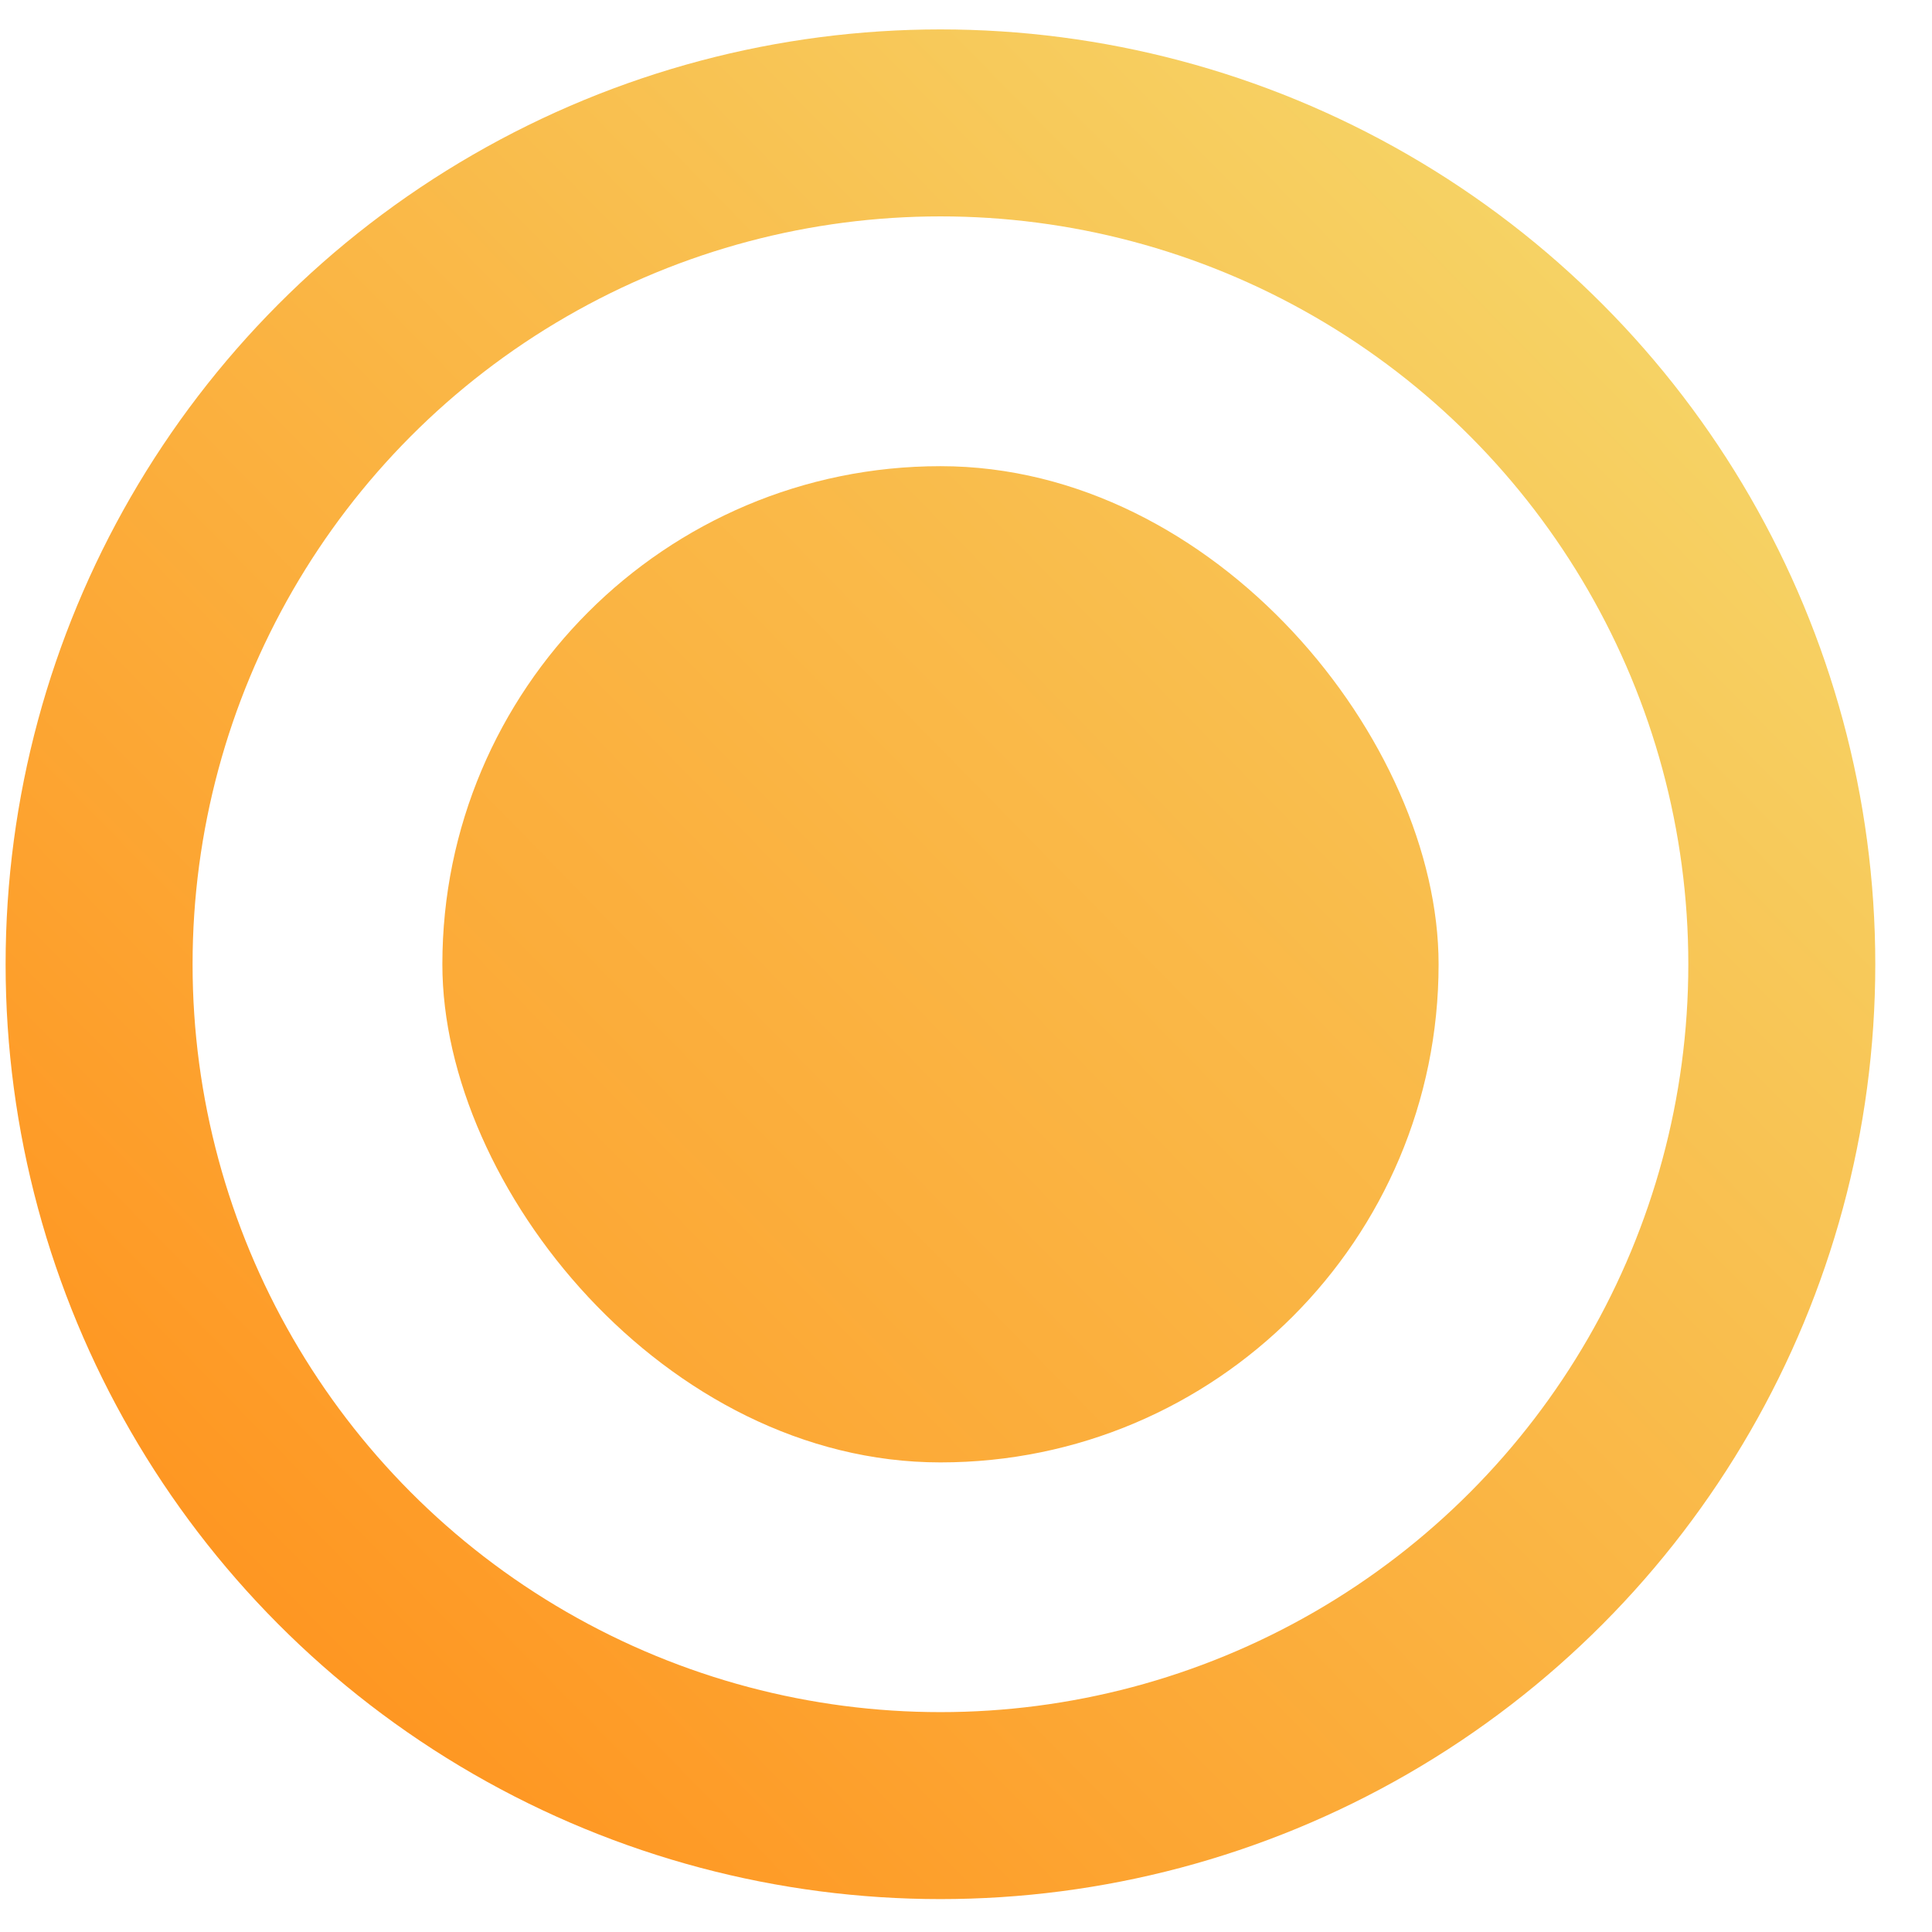 <?xml version="1.0" encoding="UTF-8"?>
<svg width="31px" height="31px" viewBox="0 0 31 31" version="1.1" xmlns="http://www.w3.org/2000/svg" xmlns:xlink="http://www.w3.org/1999/xlink">
    <!-- Generator: Sketch 46.2 (44496) - http://www.bohemiancoding.com/sketch -->
    <title>icon/icon-doing</title>
    <desc>Created with Sketch.</desc>
    <defs>
        <linearGradient x1="93.516%" y1="13.26%" x2="8.804%" y2="96.56%" id="linearGradient-1">
            <stop stop-color="#F6D365" offset="0%"></stop>
            <stop stop-color="#FF931E" offset="100%"></stop>
        </linearGradient>
        <linearGradient x1="138.608%" y1="-38.478%" x2="-44.003%" y2="140.887%" id="linearGradient-2">
            <stop stop-color="#F6D365" offset="0%"></stop>
            <stop stop-color="#FF931E" offset="100%"></stop>
        </linearGradient>
    </defs>
    <g id="Maquettes" stroke="none" stroke-width="1" fill="none" fill-rule="evenodd">
        <g id="Single-project" transform="translate(-747, -242)">
            <g id="Group-23" transform="translate(575, 233)">
                <g id="Group-12" transform="translate(170.5, 0)">
                    <g id="icon/todo/icon-doing/normal" transform="translate(0, 8.311)">
                        <g id="Group-11" transform="translate(0.952, 0.811)">
                            <circle id="Oval-2-Copy" stroke="url(#linearGradient-1)" stroke-width="3" cx="15.638" cy="15.35" r="13.5"></circle>
                            <rect id="Rectangle" fill="url(#linearGradient-2)" x="7.646" y="7.358" width="15.985" height="15.985" rx="7.992"></rect>
                        </g>
                    </g>
                </g>
            </g>
        </g>
    </g>
</svg>